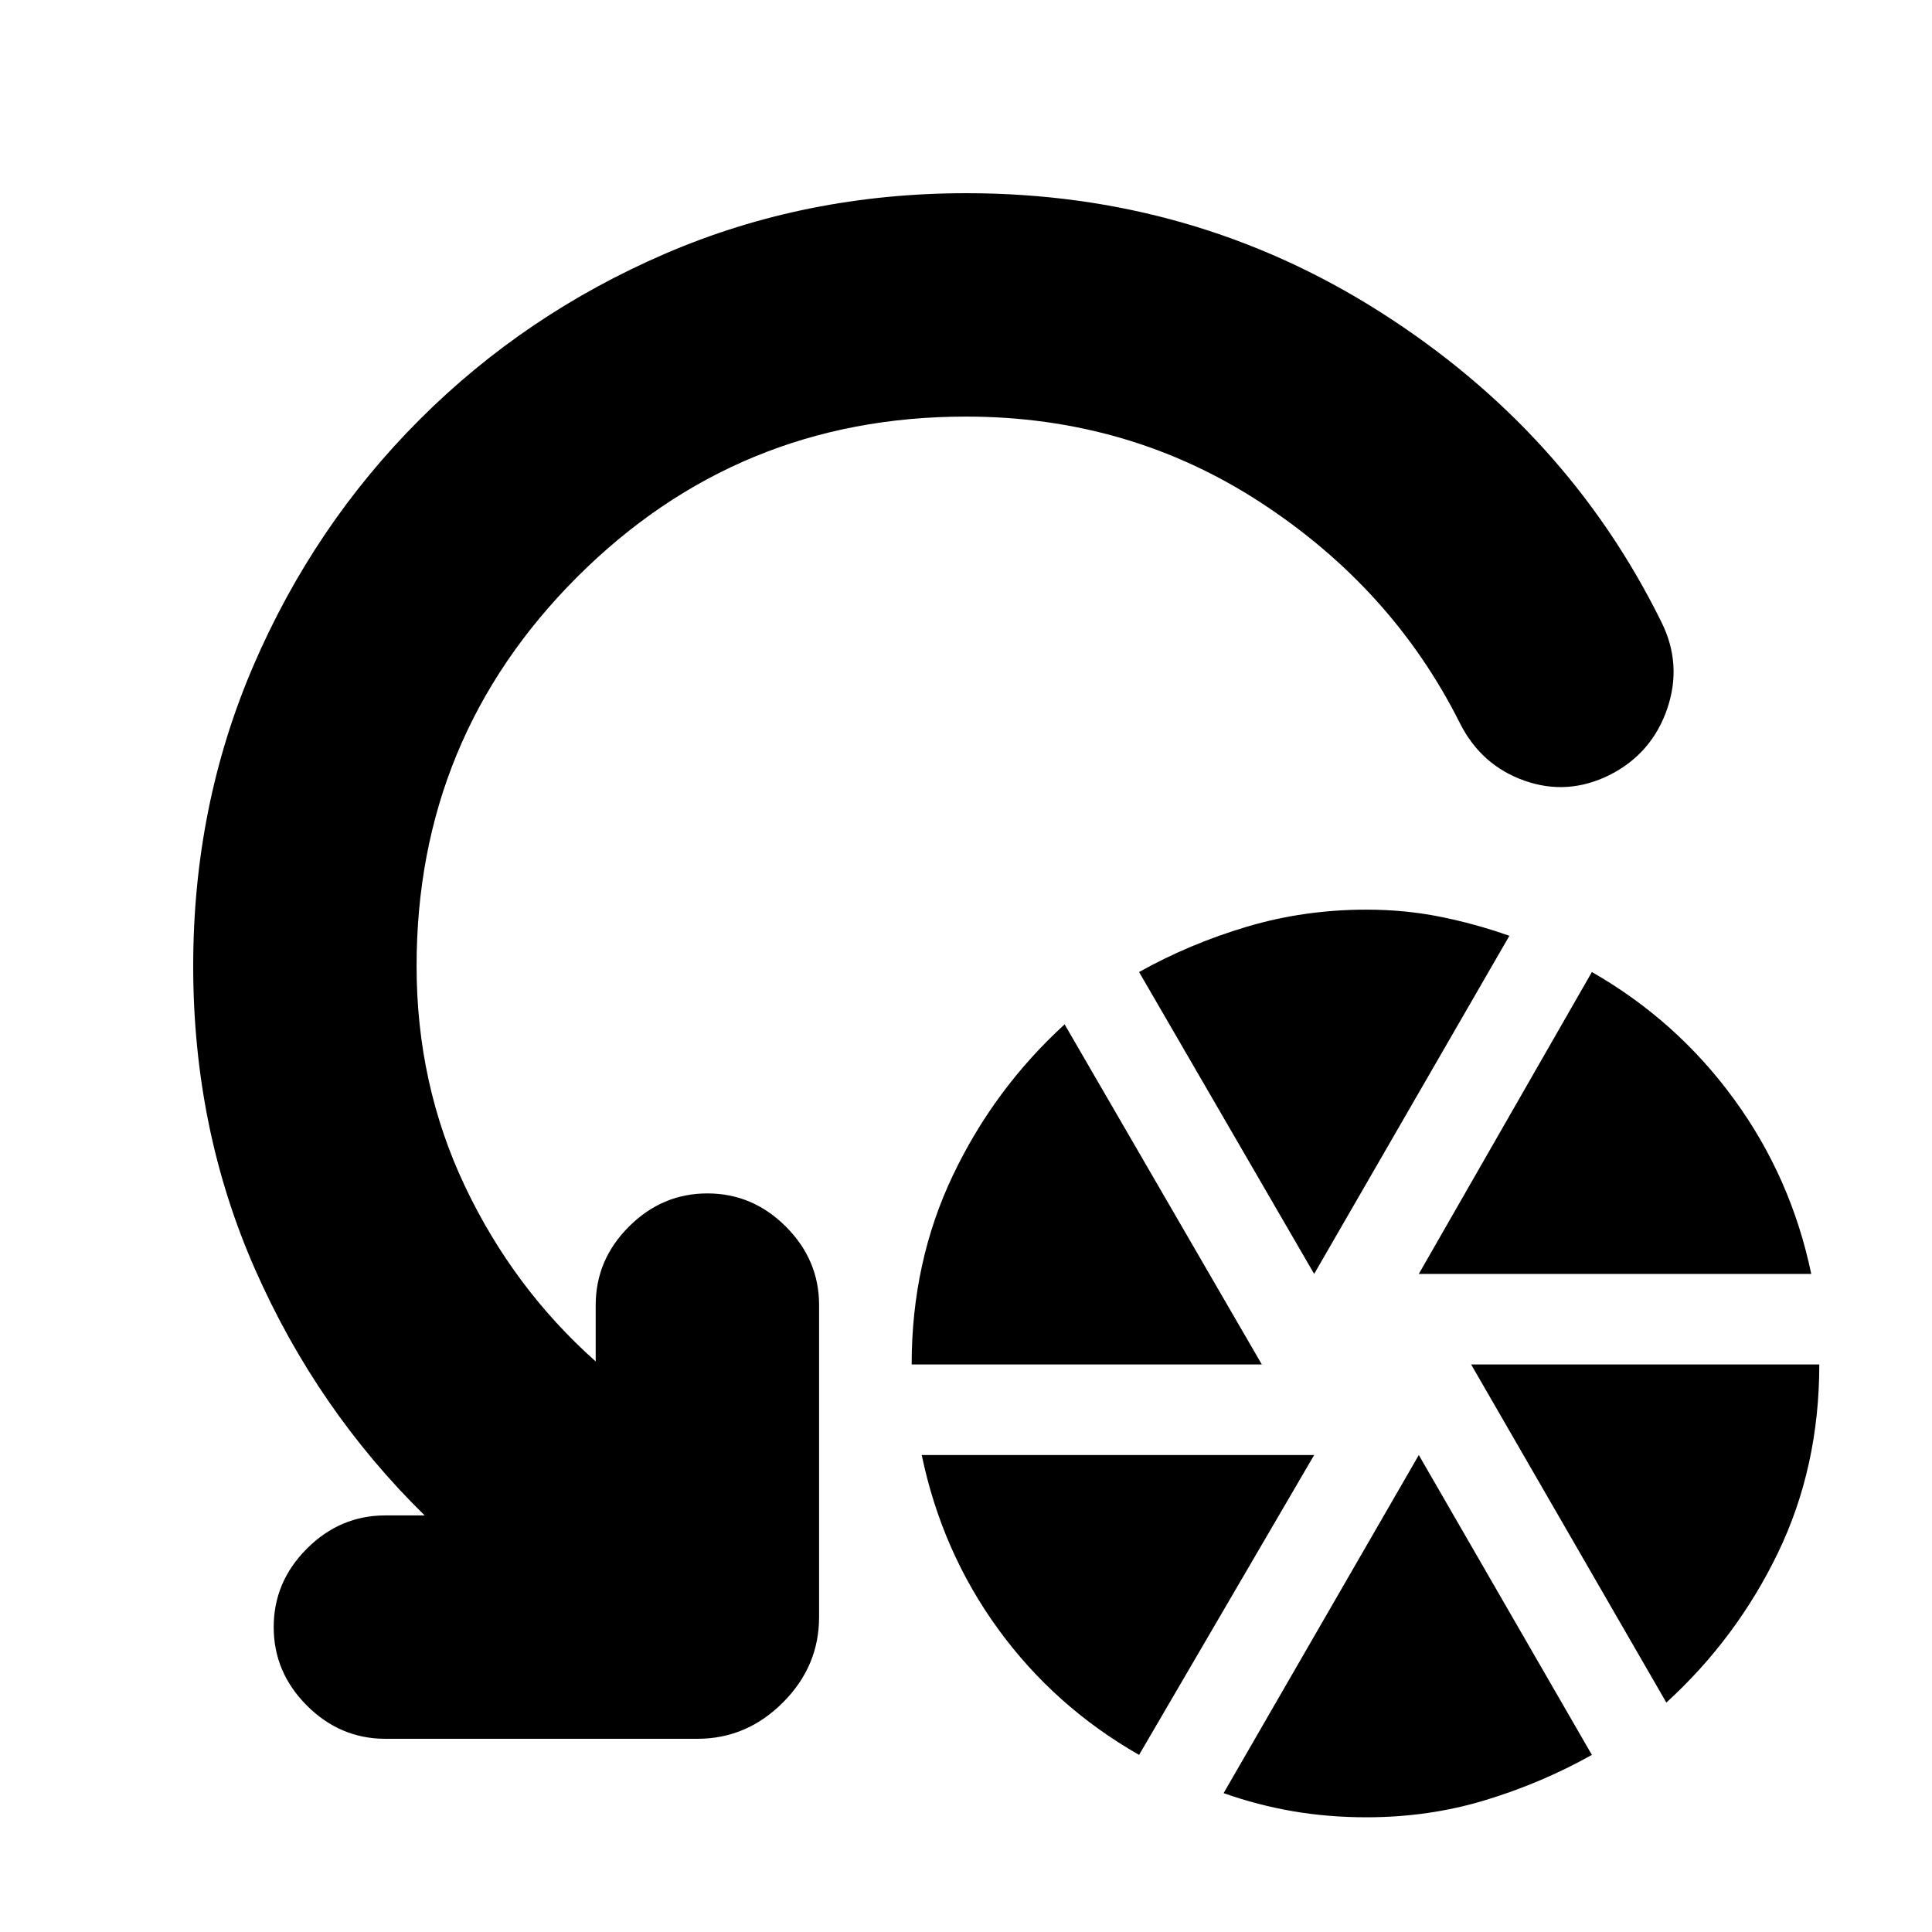 <svg xmlns="http://www.w3.org/2000/svg" height="24" viewBox="0 -960 960 960" width="24"><path d="M453-282q0-51 20.5-94t55.5-75l98 169H453ZM566-88q-42-24-70-62.5T458-237h195L566-88Zm87-239-87-150q25-14 53.5-22.5T679-508q19 0 36.5 3.5T750-495l-97 168Zm26 270q-19 0-36.5-3T608-69l97-168 86 149q-25 14-53 22.5T679-57Zm26-270 86-150q42 24 70.5 63t38.5 87H705Zm123 213-97-168h173q0 51-20.5 93.5T828-114ZM479.94-753q-113.44 0-193.19 79.75T207-480q0 58.75 24 109.37 24 50.63 65 87.13v-28q0-22.5 16.5-39t39-16.5q22.5 0 39 16.5t16.5 39v155q0 24.5-18 42.5t-42.5 18h-155q-22.5 0-39-16.5t-16.5-39q0-22.5 16.5-39t39-16.5H211q-53.5-52.5-84.25-122.25T96-480q0-79.82 30-149.41t82.5-122.09Q261-804 330.65-834t149.54-30q112.81 0 205.65 59.04T825.5-651q10.5 21 2.93 43.17Q820.86-585.67 800-575q-21 10.5-42.45 2.93-21.46-7.57-32.05-28.43-33.5-67-99-109.75T479.94-753Z"/></svg>
